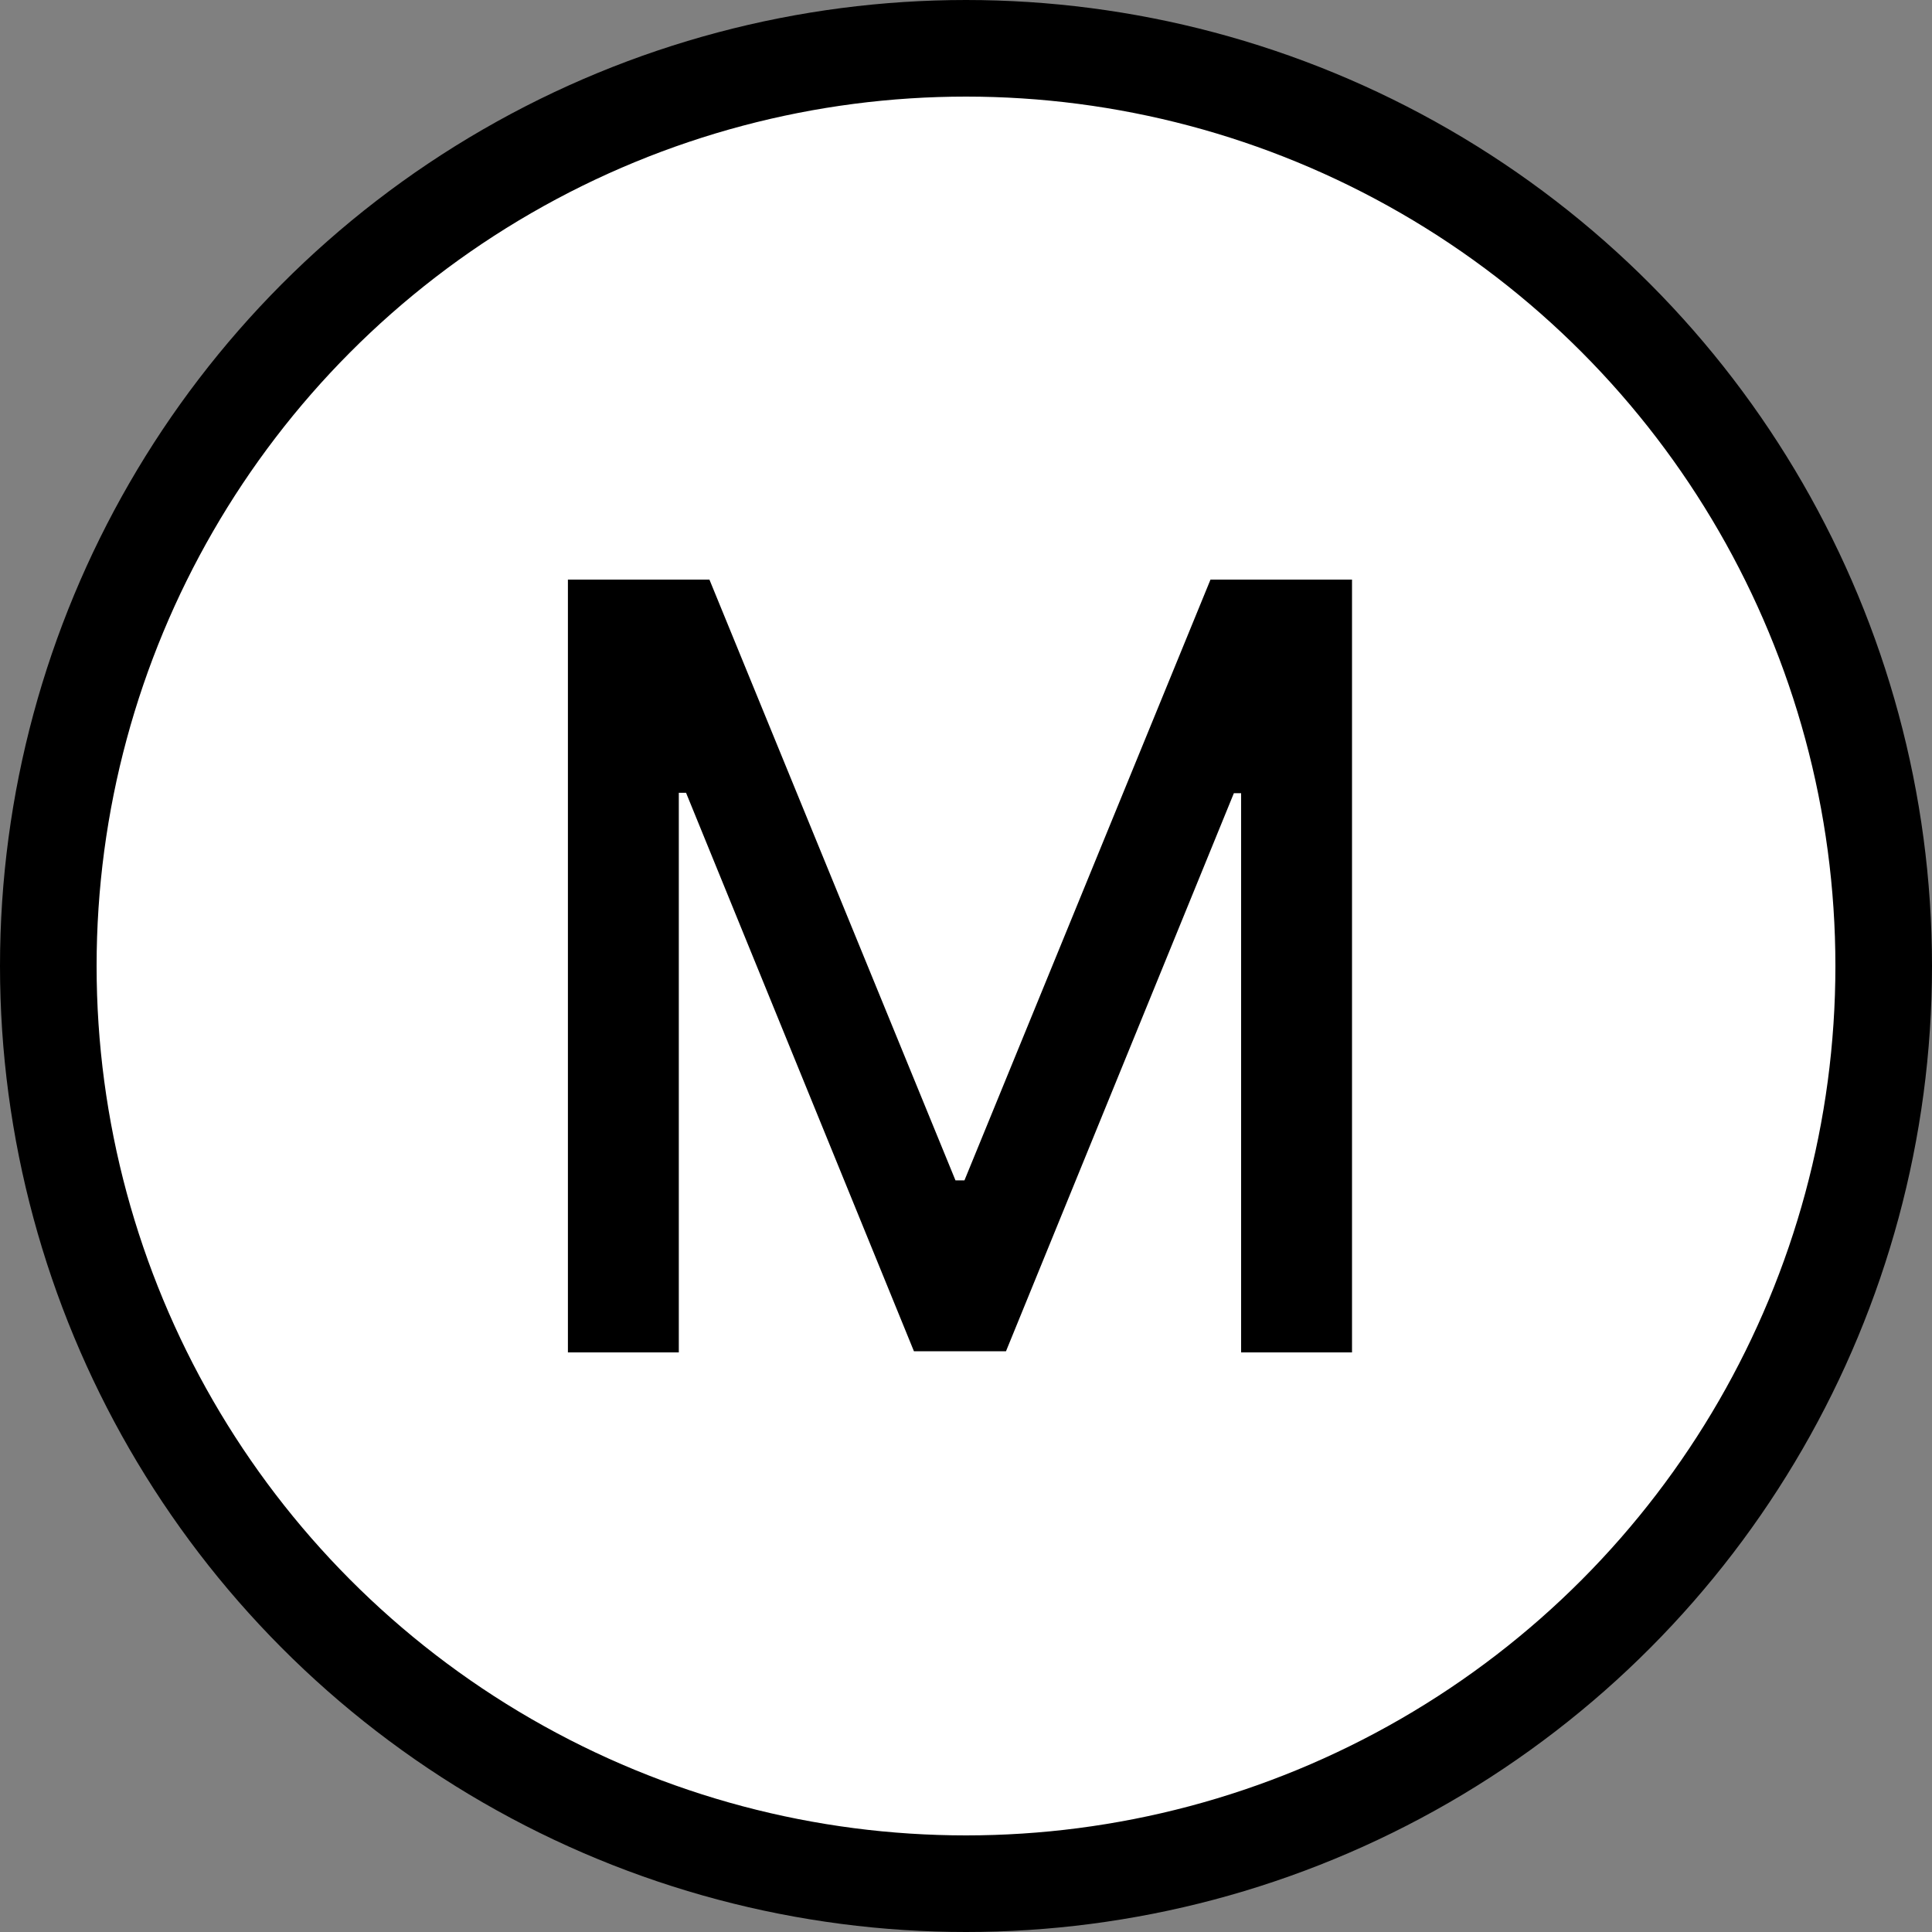 <svg width="20" height="20" viewBox="0 0 20 20" fill="currentColor" stroke="currentColor" xmlns="http://www.w3.org/2000/svg">
<rect x="0" y="0" width="20" height="20" fill="#808080" stroke="none"/>
<circle cx="10" cy="10" r="9.5" fill="white" />
<path stroke-width="0" d="M5.879 6H7.344L9.891 12.219H9.984L12.531 6H13.996V14H12.848V8.211H12.773L10.414 13.988H9.461L7.102 8.207H7.027V14H5.879V6Z"/>
</svg>
